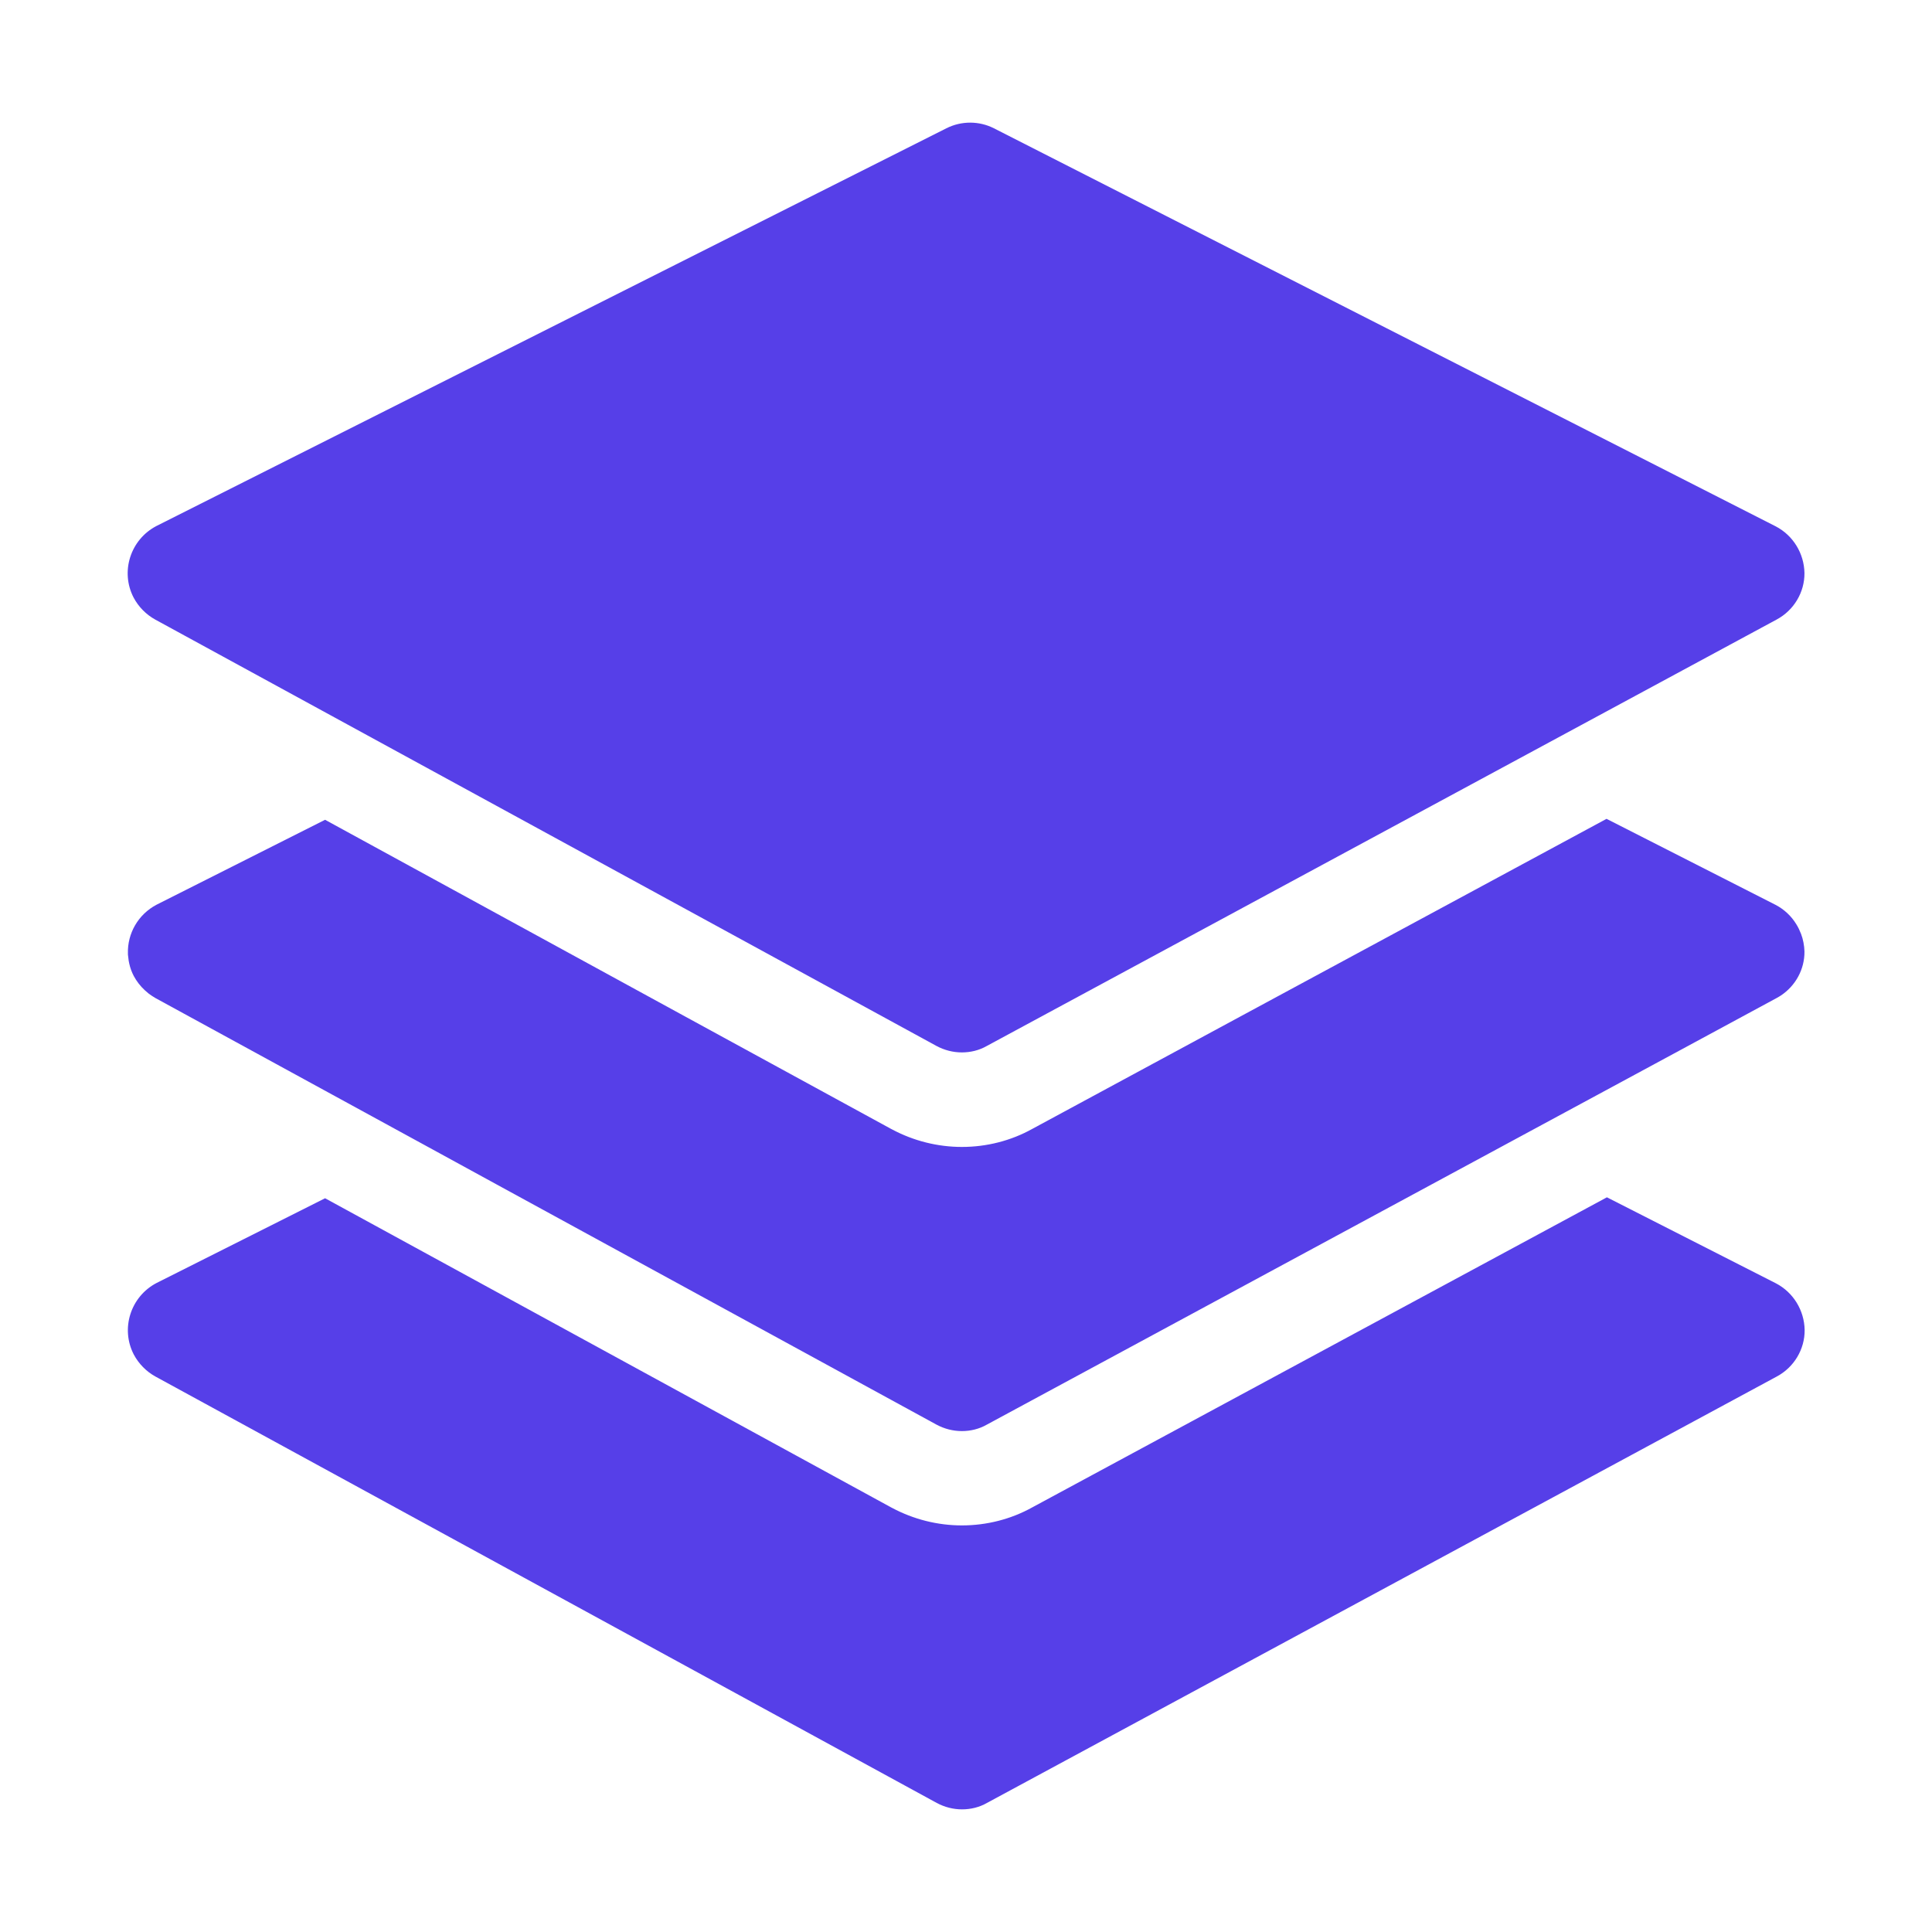<?xml version="1.0" standalone="no"?><!DOCTYPE svg PUBLIC "-//W3C//DTD SVG 1.1//EN" "http://www.w3.org/Graphics/SVG/1.1/DTD/svg11.dtd"><svg t="1623753206611" class="icon" viewBox="0 0 1024 1024" version="1.1" xmlns="http://www.w3.org/2000/svg" p-id="2357" xmlns:xlink="http://www.w3.org/1999/xlink" width="48" height="48"><defs><style type="text/css"></style></defs><path d="M509.8 808.5c-12.8 0-25.6-3.2-37-9.3l-0.2-0.1-0.2-0.1-300.1-163.9L83 680c-13.8 7.2-19.2 24.2-12.1 37.9 2.6 4.9 6.6 9 11.5 11.7l414.1 226c4.1 2.2 8.7 3.4 13.4 3.4 4.6 0 9.2-1.1 13.2-3.4l418.6-226c9.2-4.9 14.9-14.5 14.8-24.7-0.2-10.4-6-19.9-15.2-24.7l-89.6-45.6-304.5 164.3c-11.3 6.3-24.2 9.6-37.4 9.6z" p-id="2358" fill="#563fe8"></path><path d="M954.6 495c-0.7-1.8-1.5-3.5-2.5-5.1-2.6-4.3-6.4-7.9-11-10.3L851.5 434 660.3 537.2l-113.1 61.1c-11.3 6.3-24.2 9.6-37.4 9.6-12.8 0-25.6-3.2-37-9.3l-0.2-0.1-0.2-0.1-109.2-59.6-190.9-104.3-89.3 45c-9.9 5.2-15.5 15.4-15.2 25.8 0 0.5 0 0.9 0.1 1.4 0.1 0.9 0.2 1.7 0.3 2.5l0.3 1.5c0.5 2.3 1.3 4.5 2.4 6.6 1.5 2.8 3.5 5.4 5.9 7.6l2.1 1.8c1.1 0.8 2.3 1.6 3.5 2.3l144.1 78.7 36.4 19.9 233.5 127.5c4.1 2.2 8.7 3.4 13.4 3.4 4.6 0 9.2-1.1 13.2-3.4l274.4-148.2 80-43.2 64.2-34.7c0.8-0.4 1.5-0.9 2.2-1.3 7.9-5.2 12.7-14 12.6-23.4-0.1-3.2-0.7-6.4-1.8-9.3z" p-id="2359" fill="#563fe8"></path><path d="M82.3 328.4l414.1 226c4.1 2.2 8.7 3.4 13.4 3.4 4.6 0 9.2-1.1 13.2-3.4l418.6-226c9.2-4.9 14.9-14.5 14.8-24.7-0.2-10.4-6-19.9-15.2-24.7L526.8 68c-7.9-4-17.3-4-25.2 0L82.9 278.8C69.1 286 63.7 303 70.8 316.7c2.6 4.9 6.6 9 11.5 11.7z" p-id="2360" fill="#563fe8"></path></svg>